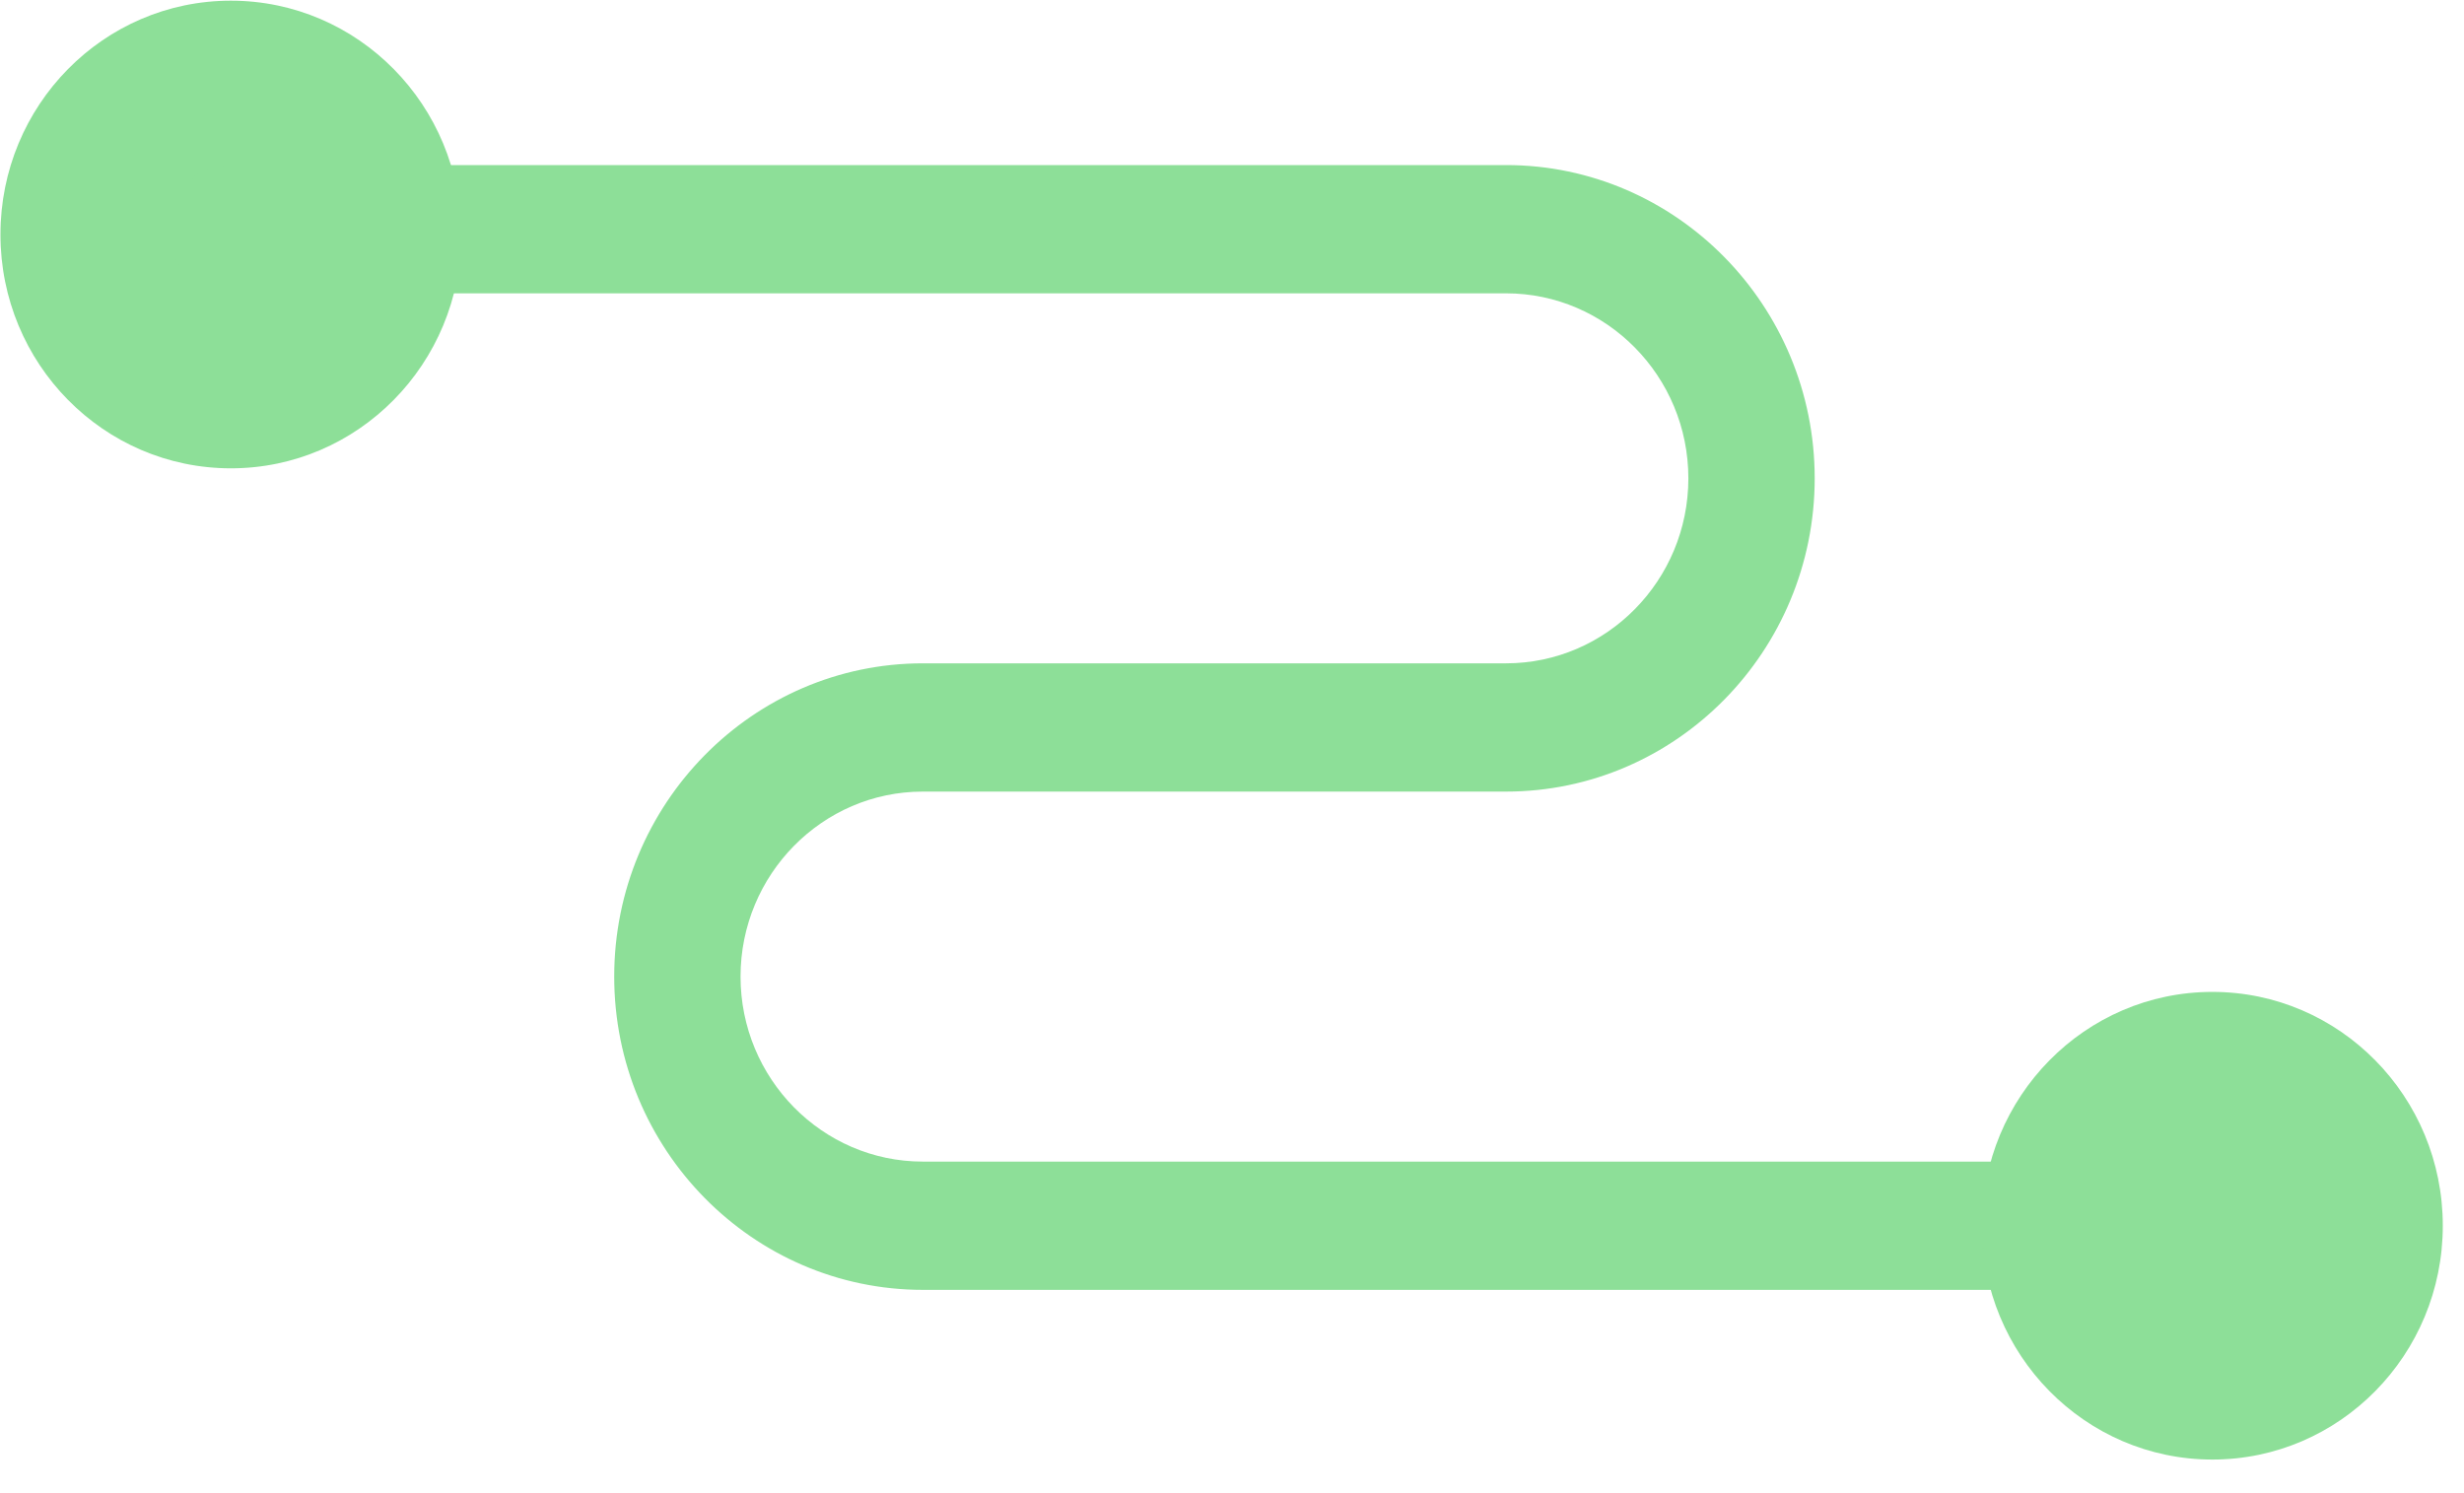 <svg width="33px" height="20px" viewBox="1878 370 33 20" version="1.1" xmlns="http://www.w3.org/2000/svg" xmlns:xlink="http://www.w3.org/1999/xlink">
    <g id="Group-5" opacity="0.5" stroke="none" stroke-width="1" fill="none" fill-rule="evenodd" transform="translate(1878, 370)">
        <path d="M6.178,3.141 C6.178,4.871 4.796,6.273 3.092,6.273 C1.388,6.273 0.006,4.871 0.006,3.141 C0.006,1.411 1.387,0.009 3.092,0.009 C4.796,0.009 6.178,1.411 6.178,3.141" id="Shape" fill="#1CBF32"></path>
        <path d="M29.629,17.277 L12.36,17.277 C10.08,17.277 8.226,15.395 8.226,13.081 C8.226,10.768 10.08,8.885 12.36,8.885 L20.17,8.885 C21.516,8.885 22.612,7.774 22.612,6.407 C22.612,5.041 21.516,3.929 20.17,3.929 L3.092,3.929 C2.624,3.929 2.246,3.545 2.246,3.07 C2.246,2.596 2.624,2.211 3.092,2.211 L20.17,2.211 C22.45,2.211 24.304,4.094 24.304,6.407 C24.304,8.721 22.449,10.603 20.17,10.603 L12.359,10.603 C11.013,10.603 9.918,11.715 9.918,13.081 C9.918,14.447 11.013,15.559 12.359,15.559 L29.629,15.559 C30.097,15.559 30.476,15.944 30.476,16.418 C30.476,16.892 30.097,17.277 29.63,17.277 L29.629,17.277 Z" id="Shape" fill="#1CBF32"></path>
        <path d="M26.544,16.418 C26.544,14.688 27.925,13.286 29.63,13.286 C31.334,13.286 32.716,14.688 32.716,16.418 C32.716,18.148 31.334,19.55 29.63,19.55 C27.925,19.55 26.544,18.148 26.544,16.418" id="Shape" fill="#1CBF32"></path>
    </g>
</svg>